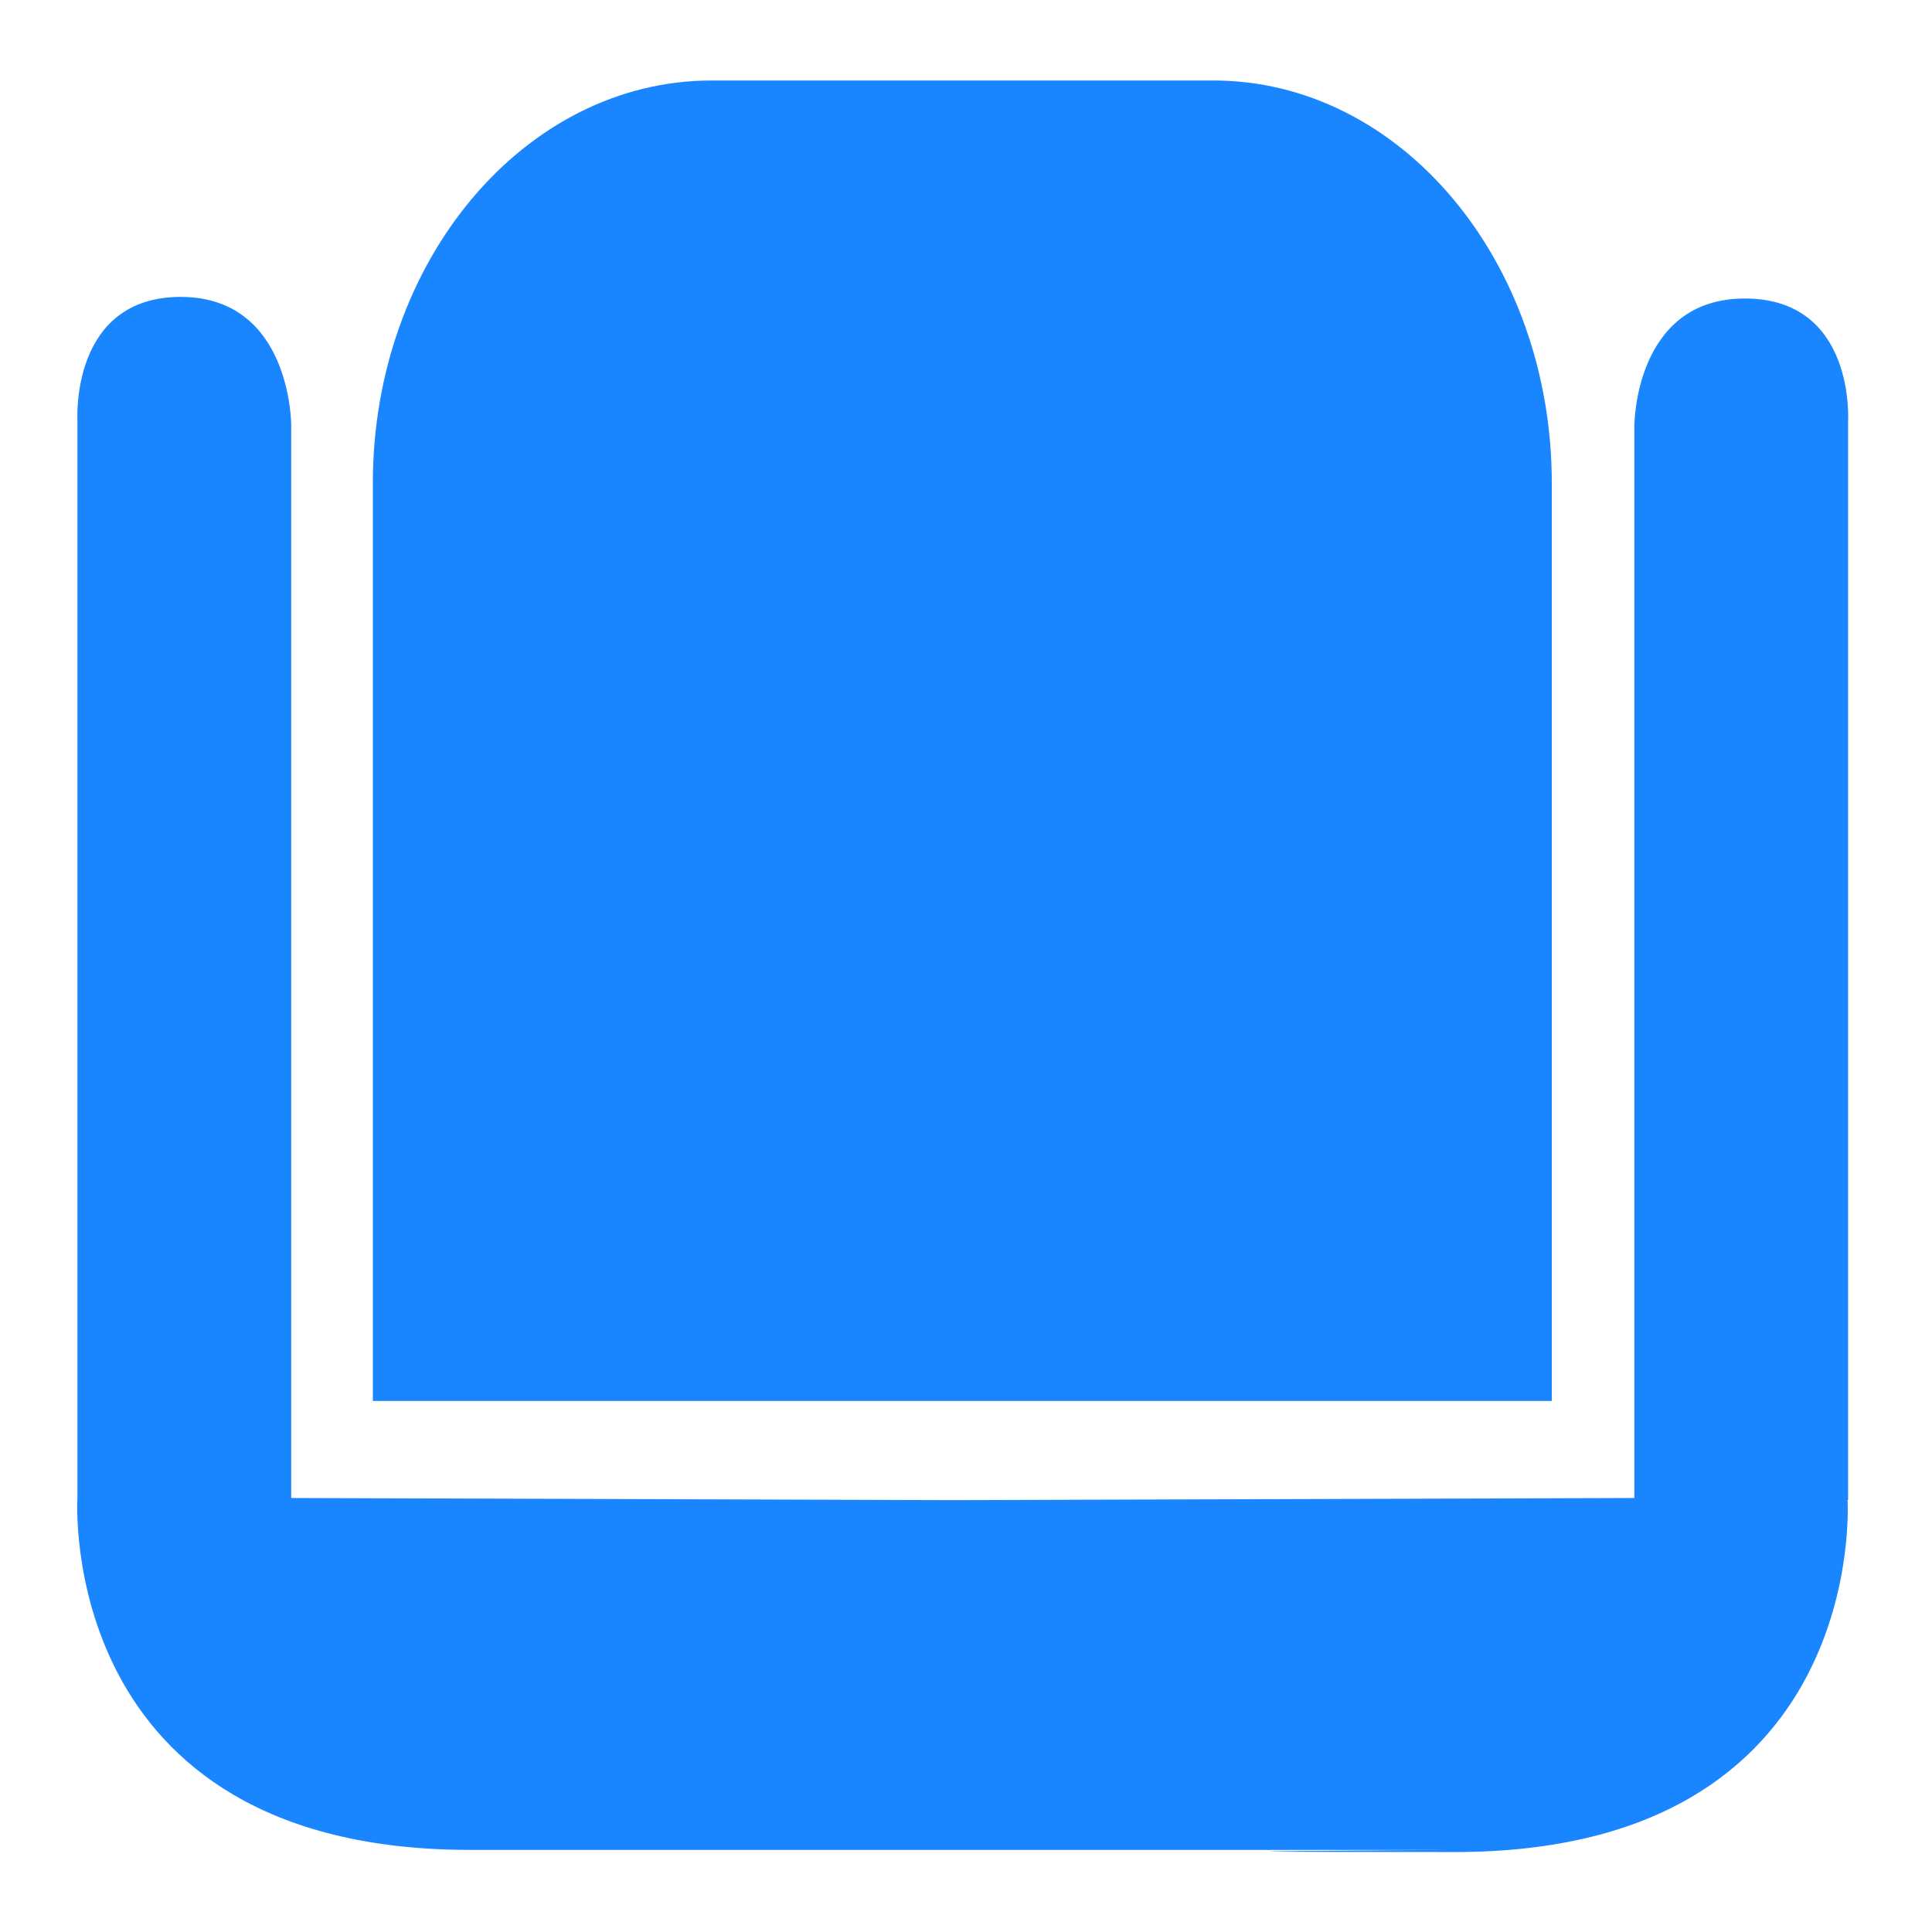 <svg width="12" height="12" viewBox="0 0 12 12" fill="none" xmlns="http://www.w3.org/2000/svg">
  <g>
    <rect width="12" height="12" fill="white" />
    <g transform="translate(0.25,0.5) scale(1.1)">
    <path d="M3.79 0H6.624C7.68 0 8.535 1.018 8.535 2.274V7.456H1.878V2.274C1.878 1.018 2.736 0 3.79 0Z"
          fill="#1985FF" />
    <path d="M10.208 8.013V1.924C10.208 1.924 10.251 1.231 9.625 1.231C8.999 1.231 9.001 1.953 9.001 1.953V8.004L5.156 8.016L1.417 8.004V1.944C1.417 1.944 1.417 1.222 0.793 1.222C0.17 1.222 0.21 1.916 0.21 1.916V8.004C0.21 8.004 0.084 9.991 2.428 9.991H7.988C7.988 9.991 5.644 10.003 7.988 10.003C10.332 10.003 10.205 8.016 10.205 8.016L10.208 8.013Z"
          fill="#1985FF" />
    </g>
  </g>
</svg>
